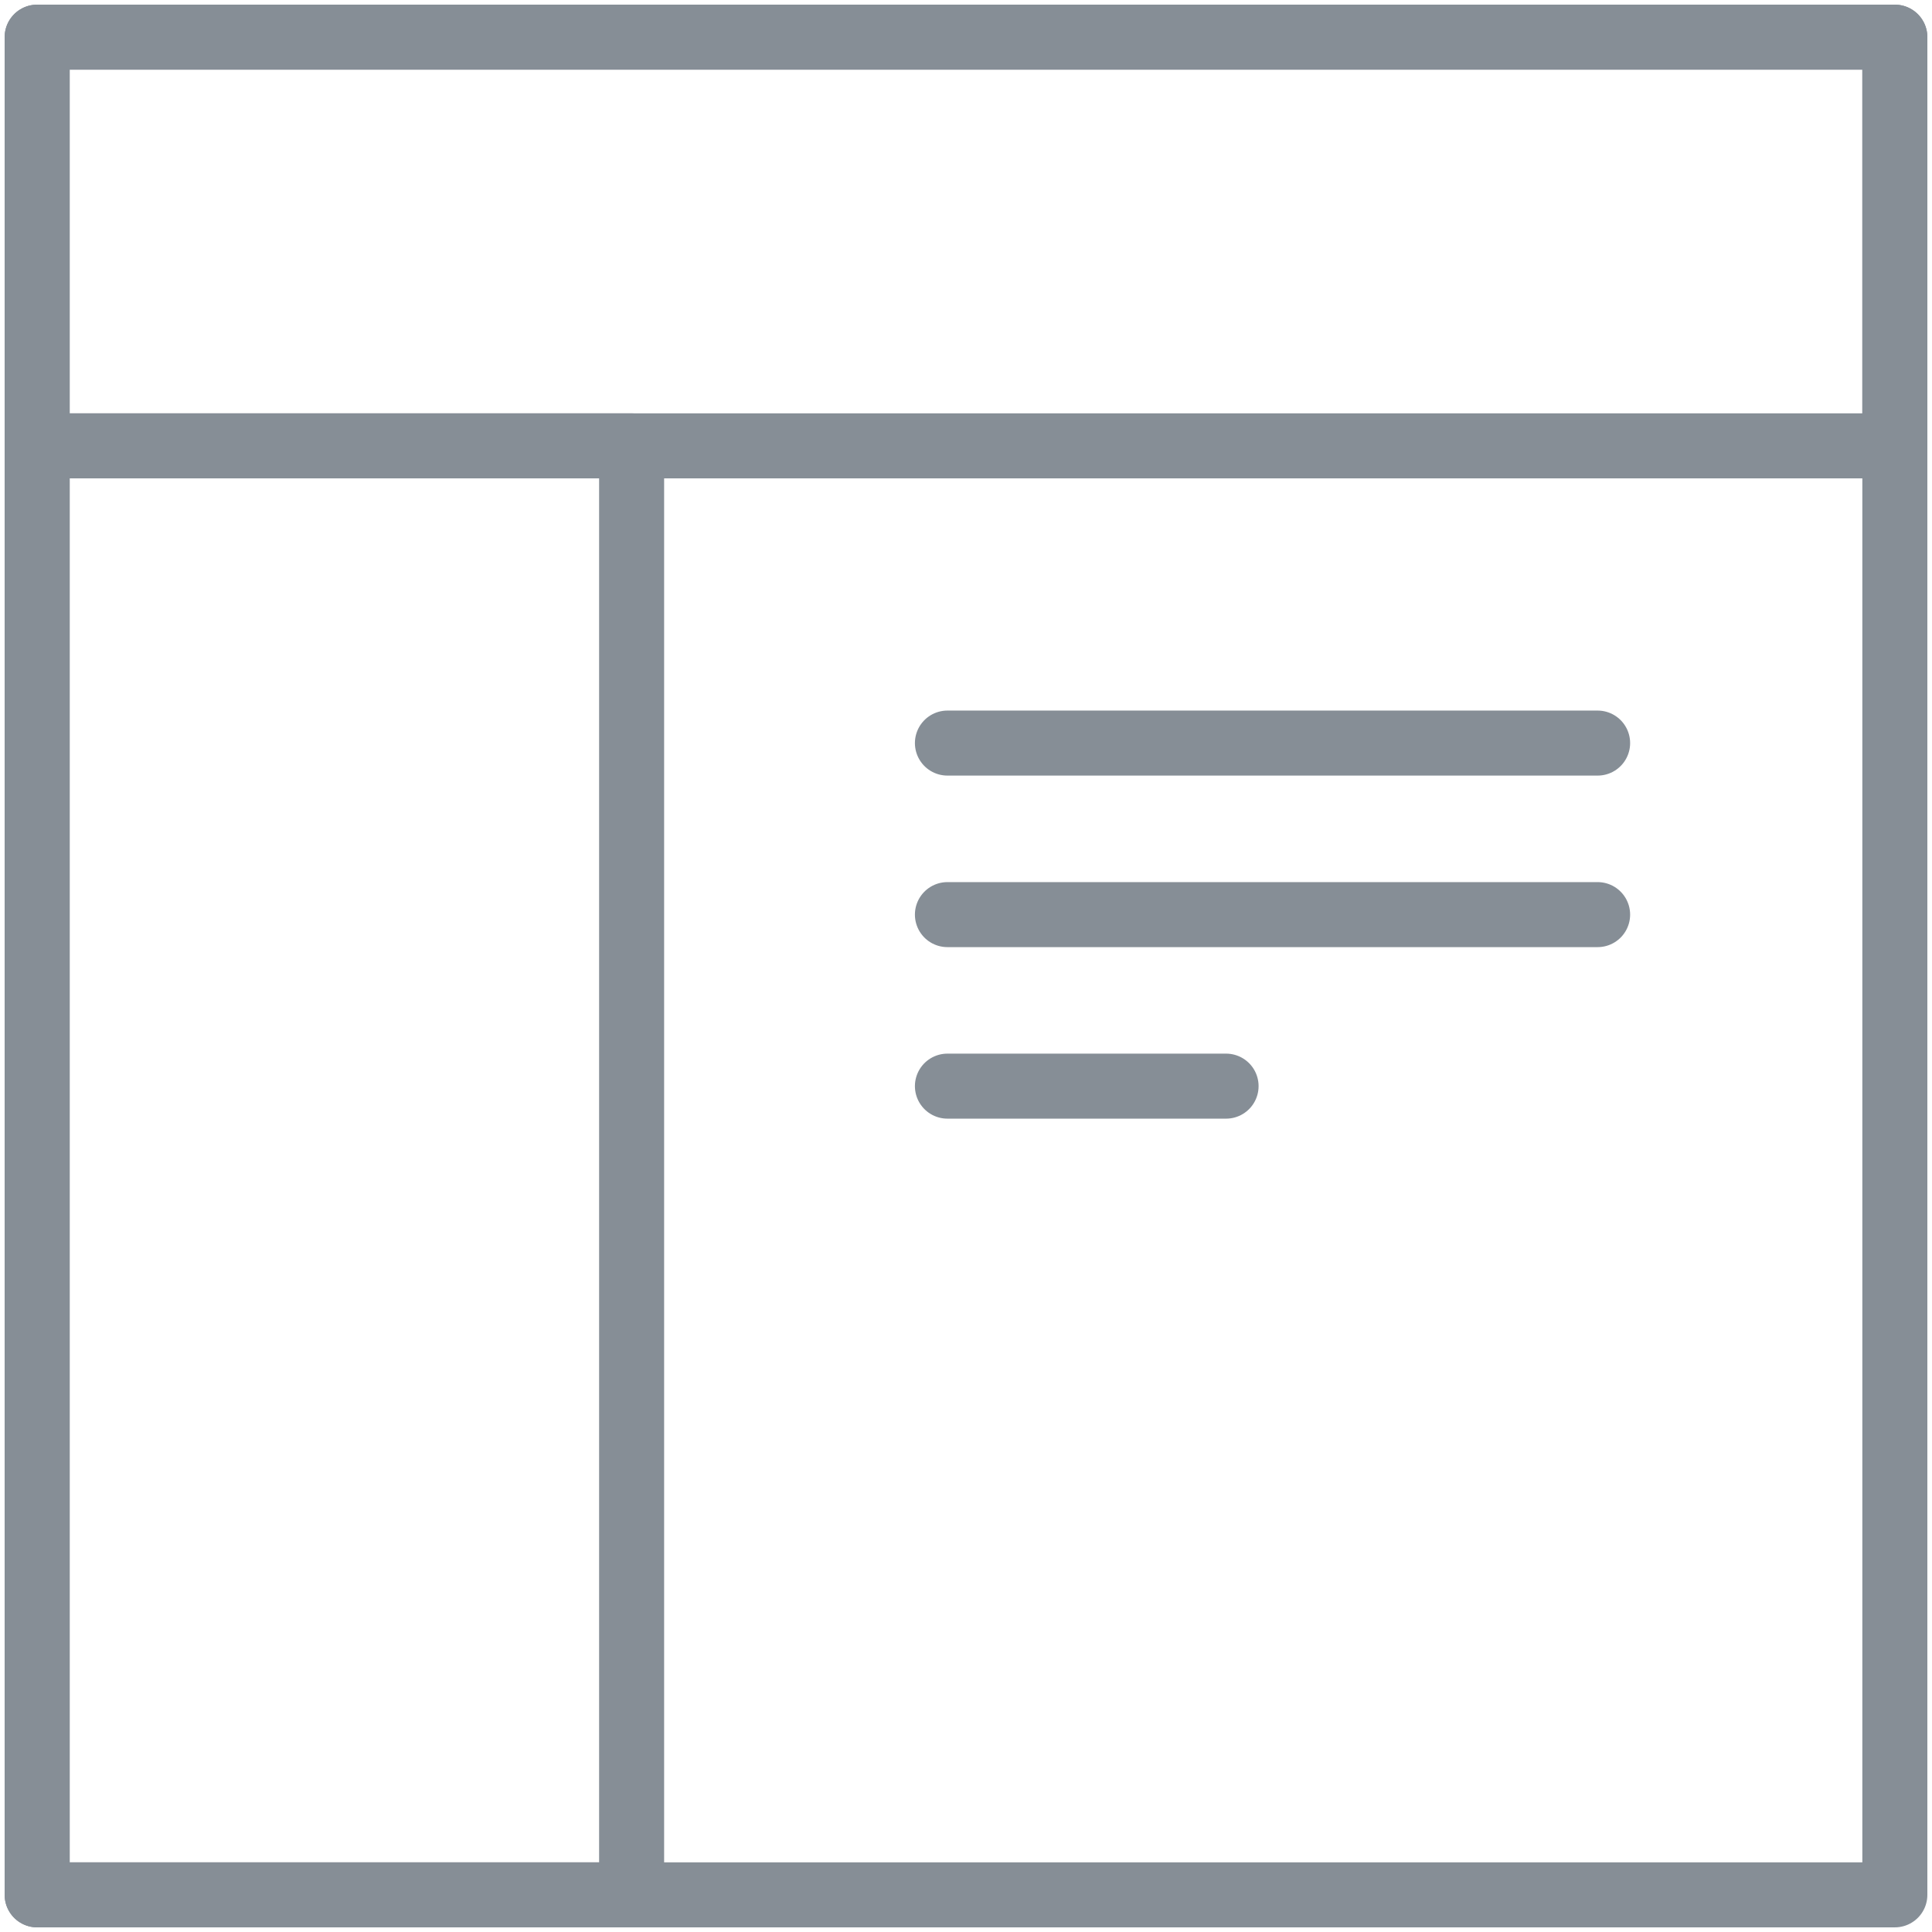 <?xml version="1.0" encoding="UTF-8"?>
<svg width="104px" height="104px" viewBox="0 0 104 104" version="1.1" xmlns="http://www.w3.org/2000/svg" xmlns:xlink="http://www.w3.org/1999/xlink">
    <!-- Generator: Sketch 46 (44423) - http://www.bohemiancoding.com/sketch -->
    <title>web-41</title>
    <desc>Created with Sketch.</desc>
    <defs></defs>
    <g id="ALL" stroke="none" stroke-width="1" fill="none" fill-rule="evenodd" stroke-linecap="round" stroke-linejoin="round">
        <g id="Secondary" transform="translate(-7607, -8103)" stroke="#868E96" stroke-width="3.5">
            <g id="web-41" transform="translate(7609, 8105)">
                <rect id="Layer-1" x="0" y="0" width="100" height="100"></rect>
                <rect id="Layer-2" x="0" y="22" width="32" height="78"></rect>
                <rect id="Layer-3" x="0" y="0" width="100" height="22"></rect>
                <path d="M49,38 L84,38" id="Layer-4"></path>
                <path d="M49,47.234 L84,47.234" id="Layer-5"></path>
                <path d="M49,56.467 L64,56.467" id="Layer-6"></path>
            </g>
        </g>
    </g>
</svg>